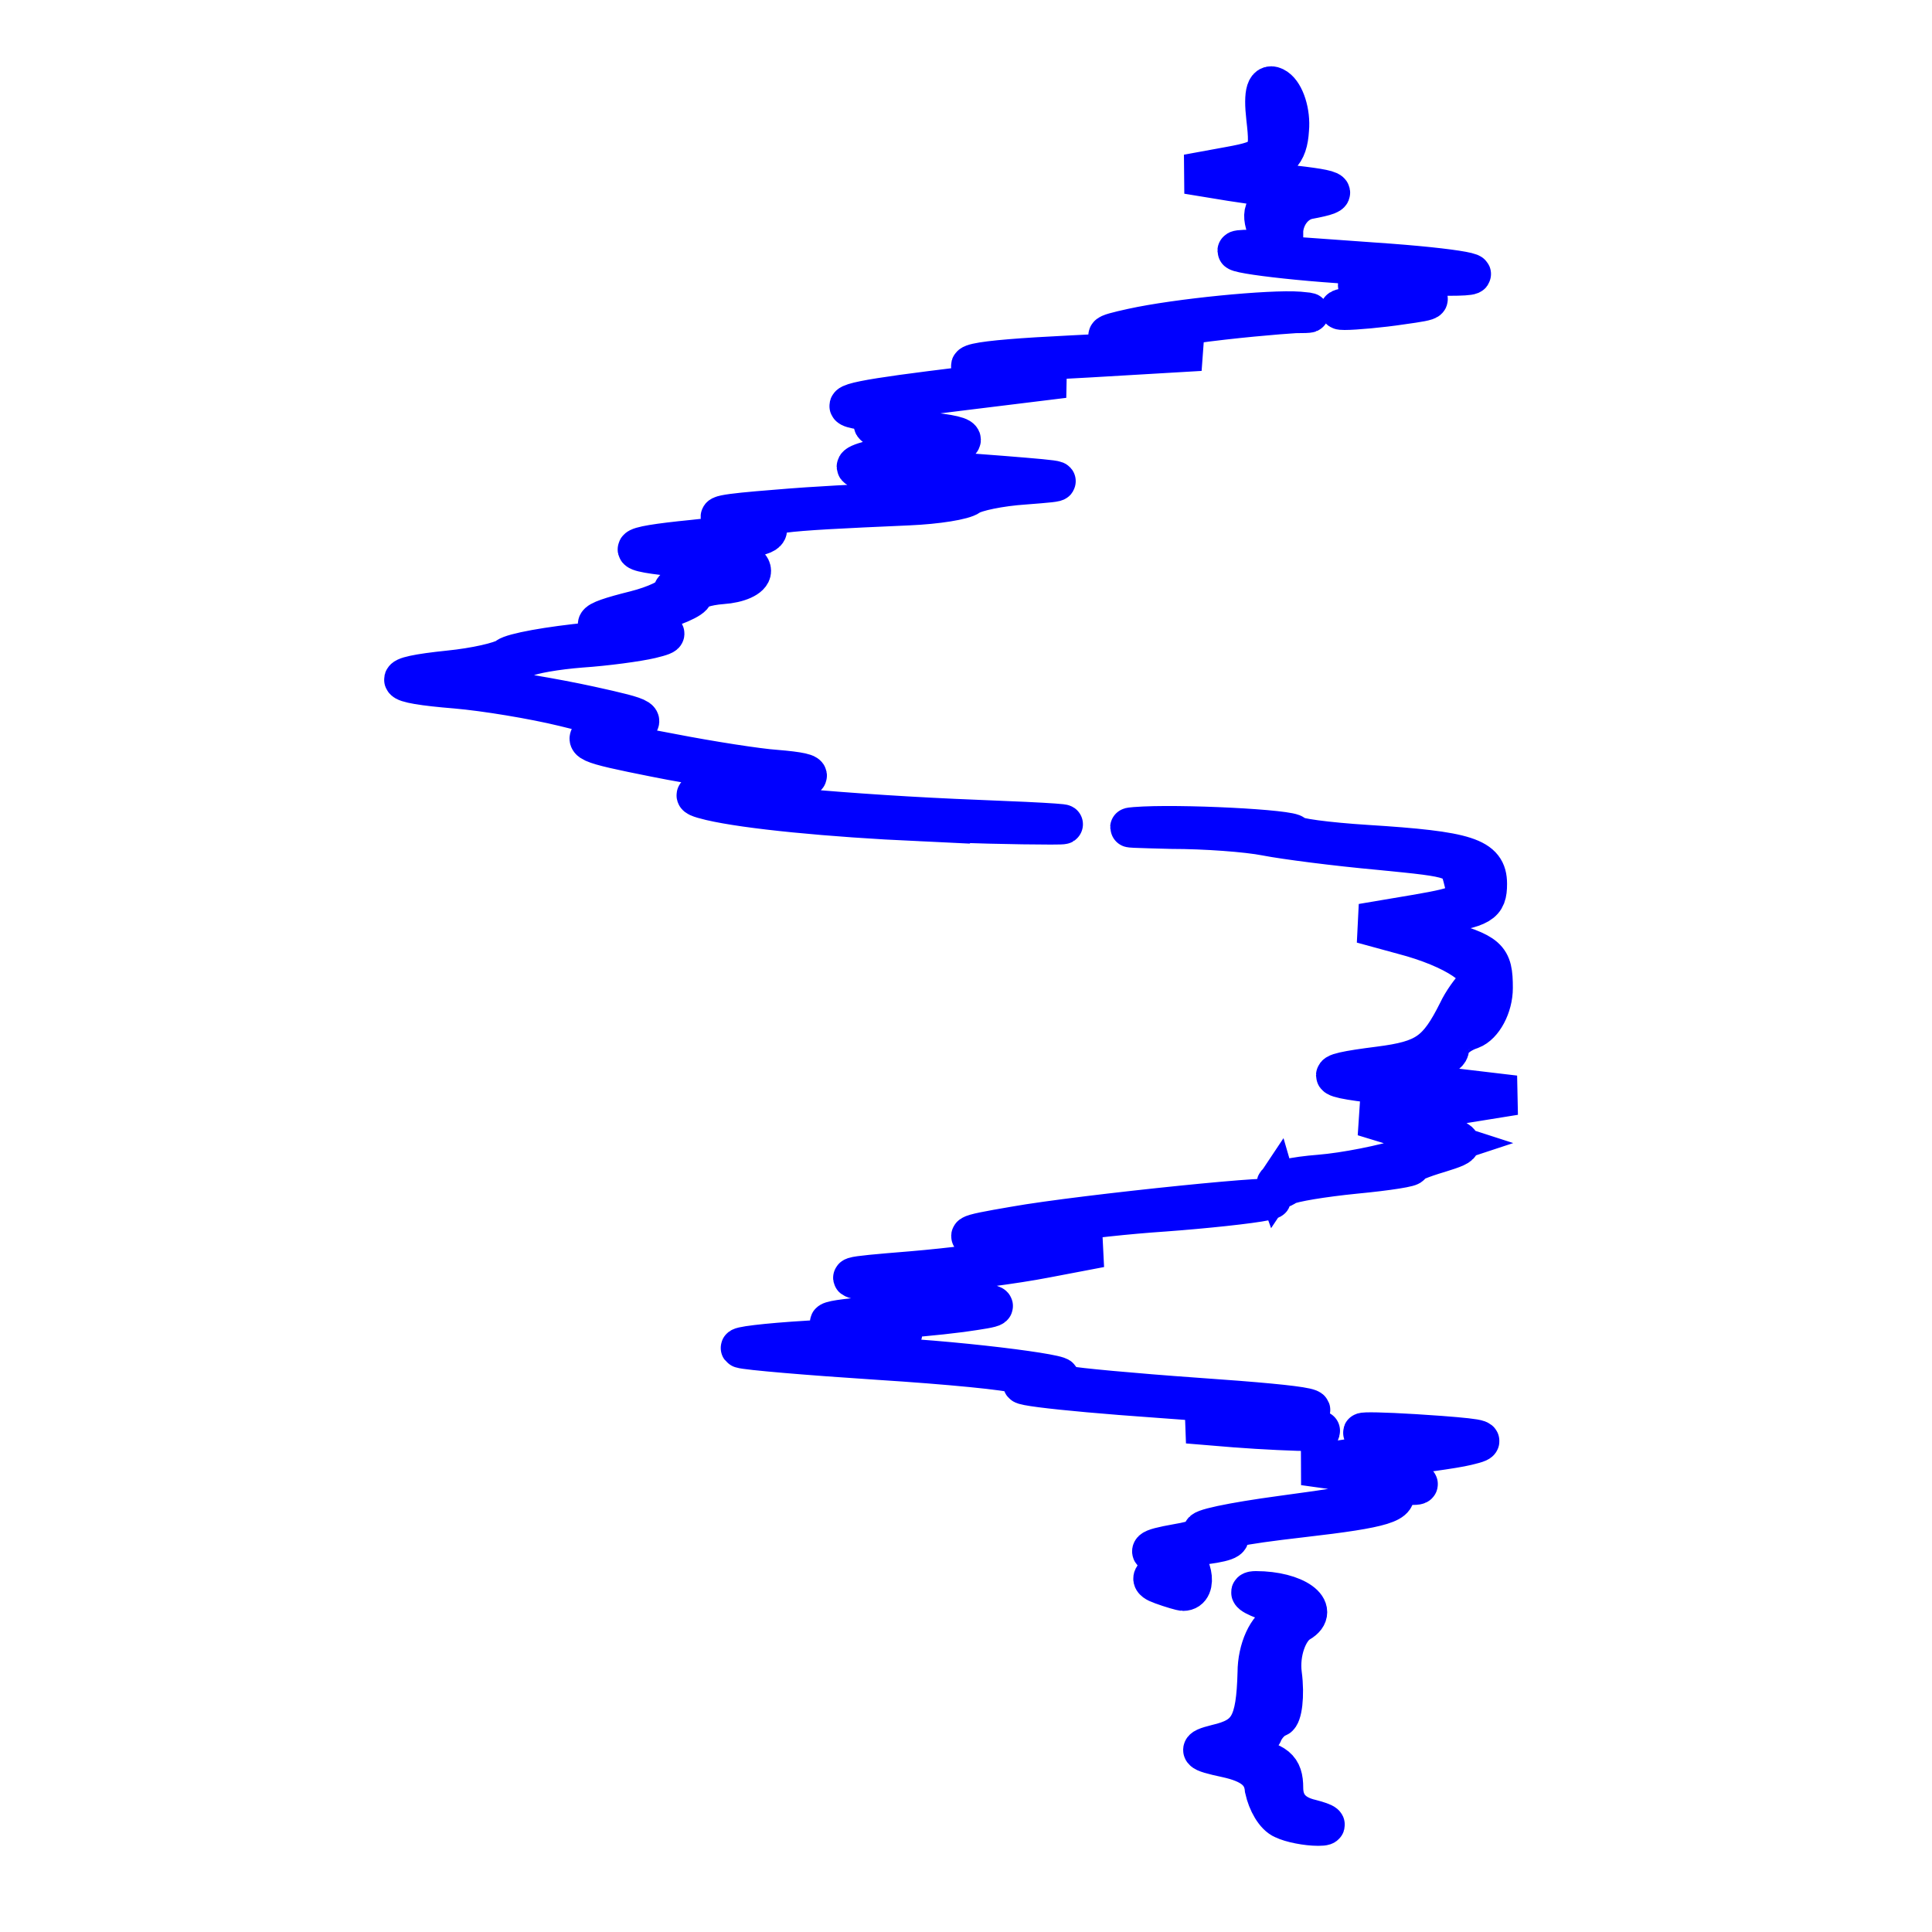 <?xml version="1.0" encoding="UTF-8" standalone="no"?>
<!-- Created with Inkscape (http://www.inkscape.org/) -->

<svg
   xmlns:osb="http://www.openswatchbook.org/uri/2009/osb"
   xmlns:dc="http://purl.org/dc/elements/1.1/"
   xmlns:cc="http://creativecommons.org/ns#"
   xmlns:rdf="http://www.w3.org/1999/02/22-rdf-syntax-ns#"
   xmlns:svg="http://www.w3.org/2000/svg"
   xmlns="http://www.w3.org/2000/svg"
   xmlns:sodipodi="http://sodipodi.sourceforge.net/DTD/sodipodi-0.dtd"
   xmlns:inkscape="http://www.inkscape.org/namespaces/inkscape"
   width="16pt"
   height="16pt"
   viewBox="0 0 20 20"
   id="svg2"
   version="1.1"
   inkscape:version="0.91 r13725"
   sodipodi:docname="16x16Curve.svg">
  <defs
     id="defs4">
    <inkscape:perspective
       sodipodi:type="inkscape:persp3d"
       inkscape:vp_x="0 : 10 : 1"
       inkscape:vp_y="0 : 1000 : 0"
       inkscape:vp_z="20 : 10 : 1"
       inkscape:persp3d-origin="10 : 6.6666667 : 1"
       id="perspective4144" />
    <linearGradient
       id="linearGradient5623"
       osb:paint="solid">
      <stop
         style="stop-color:#0000ff;stop-opacity:0.588;"
         offset="0"
         id="stop5625" />
    </linearGradient>
    <linearGradient
       id="linearGradient5595"
       osb:paint="solid">
      <stop
         style="stop-color:#ff0000;stop-opacity:1;"
         offset="0"
         id="stop5597" />
    </linearGradient>
    <linearGradient
       id="linearGradient5589"
       osb:paint="solid">
      <stop
         style="stop-color:#ff0000;stop-opacity:1;"
         offset="0"
         id="stop5591" />
    </linearGradient>
    <pattern
       y="0"
       x="0"
       height="6"
       width="6"
       patternUnits="userSpaceOnUse"
       id="EMFhbasepattern" />
  </defs>
  <sodipodi:namedview
     id="base"
     pagecolor="#ffffff"
     bordercolor="#000000"
     borderopacity="1"
     inkscape:pageopacity="0"
     inkscape:pageshadow="2"
     inkscape:zoom="15.983088"
     inkscape:cx="11.455318"
     inkscape:cy="6.882429"
     inkscape:document-units="px"
     inkscape:current-layer="layer1"
     showgrid="false"
     inkscape:snap-grids="false"
     inkscape:window-width="1600"
     inkscape:window-height="838"
     inkscape:window-x="-8"
     inkscape:window-y="-8"
     inkscape:window-maximized="1"
     units="pt"
     showguides="true"
     borderlayer="true" />
  <g
     inkscape:label="Layer 1"
     inkscape:groupmode="layer"
     id="layer1"
     transform="translate(0,-1032.362)">
    <path
       inkscape:connector-curvature="0"
       id="path4149"
       d="m 13.287,1051.195 c -0.09,-0.038 -0.166,-0.176 -0.196,-0.312 -0.015,-0.174 -0.135,-0.268 -0.391,-0.324 -0.301,-0.064 -0.316,-0.088 -0.105,-0.141 0.331,-0.077 0.406,-0.203 0.421,-0.742 0,-0.238 0.105,-0.474 0.241,-0.524 0.181,-0.074 0.151,-0.115 -0.105,-0.206 -0.196,-0.065 -0.256,-0.115 -0.151,-0.115 0.406,0 0.677,0.194 0.452,0.327 -0.12,0.068 -0.211,0.309 -0.181,0.535 0.03,0.227 0,0.43 -0.045,0.447 -0.06,0.021 -0.12,0.088 -0.151,0.153 -0.015,0.065 -0.166,0.132 -0.316,0.15 -0.226,0.03 -0.196,0.05 0.135,0.103 0.316,0.056 0.391,0.118 0.391,0.324 0,0.168 0.09,0.279 0.286,0.324 0.151,0.039 0.196,0.071 0.075,0.071 -0.12,0 -0.286,-0.033 -0.361,-0.071 z m -1.264,-2.43 c -0.12,-0.041 -0.12,-0.088 0.03,-0.135 0.181,-0.053 0.166,-0.091 0,-0.147 -0.196,-0.058 -0.181,-0.085 0.135,-0.141 0.211,-0.035 0.331,-0.088 0.271,-0.118 -0.06,-0.029 0.286,-0.103 0.813,-0.174 0.512,-0.068 0.933,-0.135 0.933,-0.15 0.015,-0.017 0.045,-0.077 0.09,-0.135 0.045,-0.077 -0.06,-0.127 -0.361,-0.171 l -0.437,-0.061 0.497,-0.074 c 1.129,-0.173 1.114,-0.168 0.482,-0.221 -0.692,-0.058 -0.331,-0.071 0.437,-0.014 0.452,0.035 0.497,0.05 0.271,0.103 -0.135,0.033 -0.527,0.085 -0.843,0.121 l -0.587,0.058 0.557,0.115 c 0.316,0.062 0.452,0.115 0.316,0.115 -0.135,0 -0.241,0.021 -0.211,0.047 0.09,0.135 -0.09,0.191 -0.933,0.288 -0.692,0.08 -0.873,0.121 -0.783,0.176 0.075,0.047 -0.03,0.085 -0.316,0.115 -0.301,0.032 -0.361,0.058 -0.211,0.091 0.166,0.041 0.241,0.38 0.075,0.38 -0.015,0 -0.12,-0.029 -0.226,-0.068 z m 0.768,-1.624 -0.497,-0.041 0.452,-0.071 c 0.241,-0.041 0.452,-0.08 0.452,-0.091 0,-0.01 -0.542,-0.056 -1.204,-0.103 -1.099,-0.077 -1.731,-0.159 -1.234,-0.159 0.105,0 0.256,0.014 0.301,0.032 0.06,0.017 0.662,0.074 1.325,0.121 1.264,0.088 1.475,0.138 0.813,0.18 -0.557,0.035 -0.512,0.085 0.151,0.129 0.301,0.024 0.406,0.041 0.241,0.041 -0.166,0 -0.527,-0.017 -0.798,-0.038 z m -2.273,-0.559 c -0.06,-0.032 -0.692,-0.094 -1.43,-0.141 -0.722,-0.047 -1.355,-0.101 -1.415,-0.121 -0.06,-0.017 0.256,-0.056 0.692,-0.082 0.843,-0.047 1.024,-0.097 0.512,-0.138 -0.497,-0.035 -0.346,-0.082 0.406,-0.13 0.707,-0.047 0.873,-0.094 0.482,-0.141 -0.12,-0.014 -0.166,-0.05 -0.105,-0.079 0.06,-0.029 0.03,-0.056 -0.045,-0.056 -0.09,0 -0.331,-0.024 -0.542,-0.056 -0.376,-0.053 -0.361,-0.059 0.361,-0.118 0.843,-0.071 1.746,-0.227 1.415,-0.247 -0.12,-0.01 -0.376,-0.035 -0.572,-0.064 -0.331,-0.047 -0.331,-0.058 0.226,-0.153 0.692,-0.124 3.041,-0.362 2.604,-0.265 -0.166,0.035 -0.647,0.085 -1.054,0.115 -0.783,0.053 -1.671,0.185 -1.671,0.247 0,0.017 0.226,0.053 0.512,0.08 l 0.497,0.044 -0.572,0.109 c -0.316,0.061 -0.843,0.13 -1.159,0.153 -0.572,0.044 -0.572,0.047 -0.181,0.103 0.226,0.033 0.376,0.08 0.331,0.103 -0.03,0.027 0.09,0.068 0.271,0.091 0.286,0.044 0.286,0.053 -0.135,0.112 -0.256,0.033 -0.572,0.062 -0.707,0.062 -0.316,0 -0.331,0.047 -0.03,0.106 0.316,0.062 0.06,0.118 -0.647,0.15 -0.768,0.032 -0.587,0.068 0.738,0.153 0.933,0.058 2.062,0.218 1.535,0.218 -0.12,0 -0.256,-0.024 -0.316,-0.053 z m 2.694,-1.956 c -0.015,-0.041 0.181,-0.085 0.452,-0.106 0.256,-0.021 0.662,-0.1 0.903,-0.179 l 0.437,-0.144 -0.437,-0.141 -0.452,-0.138 0.662,-0.109 0.662,-0.109 -0.813,-0.082 c -0.963,-0.094 -1.024,-0.132 -0.346,-0.218 0.482,-0.062 0.602,-0.147 0.813,-0.568 0.045,-0.097 0.135,-0.224 0.196,-0.28 0.12,-0.138 -0.226,-0.374 -0.768,-0.515 l -0.421,-0.115 0.557,-0.094 c 0.512,-0.088 0.557,-0.115 0.497,-0.341 -0.06,-0.244 -0.06,-0.244 -0.873,-0.324 -0.452,-0.041 -0.978,-0.109 -1.174,-0.147 -0.196,-0.039 -0.632,-0.071 -0.978,-0.071 -0.361,-0.01 -0.527,-0.012 -0.376,-0.024 0.437,-0.035 1.641,0.027 1.641,0.082 0,0.032 0.346,0.077 0.753,0.103 1.039,0.065 1.249,0.132 1.249,0.406 0,0.209 -0.06,0.244 -0.542,0.321 l -0.542,0.085 0.572,0.162 c 0.527,0.15 0.572,0.191 0.572,0.509 0,0.191 -0.105,0.383 -0.226,0.429 -0.135,0.044 -0.226,0.133 -0.226,0.197 0,0.082 -0.181,0.144 -0.557,0.206 -0.301,0.047 -0.467,0.091 -0.346,0.1 0.105,0.01 0.512,0.053 0.888,0.097 l 0.692,0.082 -0.677,0.109 -0.677,0.106 0.452,0.141 c 0.421,0.135 0.421,0.147 0.12,0.241 -0.181,0.053 -0.316,0.109 -0.301,0.127 0.03,0.017 -0.226,0.058 -0.572,0.091 -0.331,0.033 -0.647,0.085 -0.707,0.118 -0.06,0.044 -0.09,0.041 -0.105,-0.01 z m -3.688,-3.76 c -0.948,-0.044 -1.791,-0.127 -2.168,-0.215 -0.241,-0.058 -0.211,-0.077 0.271,-0.15 0.617,-0.094 0.692,-0.141 0.256,-0.141 -0.166,0 -0.662,-0.071 -1.099,-0.159 -0.723,-0.144 -0.783,-0.168 -0.587,-0.271 0.181,-0.1 0.135,-0.135 -0.361,-0.253 -0.316,-0.077 -0.813,-0.159 -1.114,-0.185 -0.692,-0.056 -0.723,-0.124 -0.075,-0.191 0.271,-0.027 0.542,-0.088 0.602,-0.135 0.06,-0.047 0.437,-0.115 0.858,-0.156 0.647,-0.058 0.707,-0.074 0.406,-0.106 -0.452,-0.05 -0.437,-0.097 0.06,-0.221 0.211,-0.053 0.391,-0.138 0.391,-0.188 0,-0.05 0.09,-0.097 0.196,-0.103 0.09,-0.01 0.241,-0.058 0.301,-0.115 0.105,-0.082 0.045,-0.109 -0.376,-0.144 -0.677,-0.061 -0.647,-0.112 0.09,-0.185 0.632,-0.065 0.753,-0.132 0.361,-0.206 -0.181,-0.039 -0.06,-0.062 0.497,-0.106 0.406,-0.035 0.918,-0.062 1.144,-0.062 0.256,0 0.482,-0.035 0.602,-0.097 0.105,-0.053 0.286,-0.097 0.391,-0.097 0.527,0 0.135,-0.08 -0.497,-0.103 -0.963,-0.035 -1.039,-0.08 -0.361,-0.218 l 0.572,-0.118 -0.467,-0.074 c -0.331,-0.053 -0.437,-0.1 -0.346,-0.153 0.06,-0.041 0.03,-0.085 -0.09,-0.1 -0.376,-0.047 -0.211,-0.097 0.647,-0.206 0.467,-0.058 0.903,-0.112 0.948,-0.121 0.06,-0.01 -0.06,-0.039 -0.271,-0.068 -0.512,-0.074 -0.256,-0.129 0.783,-0.18 1.008,-0.05 1.024,-0.056 0.587,-0.141 -0.286,-0.056 -0.271,-0.068 0.045,-0.138 0.467,-0.103 1.43,-0.197 1.731,-0.174 0.151,0.012 0.135,0.02 -0.045,0.02 -0.166,0.01 -0.647,0.05 -1.069,0.109 l -0.768,0.103 0.437,0.091 0.421,0.088 -1.159,0.068 -1.174,0.064 0.467,0.074 0.452,0.074 -1.009,0.124 c -0.798,0.097 -0.978,0.135 -0.813,0.177 0.12,0.027 0.166,0.085 0.09,0.126 -0.09,0.056 0,0.091 0.286,0.124 0.542,0.056 0.512,0.112 -0.12,0.241 -0.497,0.103 -0.512,0.112 -0.151,0.135 0.211,0.014 0.692,0.053 1.084,0.082 0.692,0.056 0.692,0.058 0.226,0.094 -0.256,0.017 -0.512,0.071 -0.572,0.115 -0.06,0.044 -0.331,0.088 -0.632,0.101 -1.415,0.062 -1.535,0.077 -1.475,0.2 0.06,0.1 -0.03,0.127 -0.542,0.168 -0.753,0.062 -0.768,0.094 -0.12,0.15 0.376,0.035 0.512,0.077 0.512,0.159 0,0.068 -0.135,0.127 -0.301,0.138 -0.166,0.012 -0.301,0.058 -0.301,0.103 0,0.047 -0.211,0.135 -0.452,0.2 -0.437,0.115 -0.437,0.124 -0.09,0.159 0.301,0.032 0.316,0.05 0.105,0.101 -0.135,0.032 -0.467,0.077 -0.722,0.094 -0.256,0.02 -0.512,0.064 -0.587,0.103 -0.06,0.039 -0.346,0.109 -0.617,0.156 -1.033,0.077 0.01,0.018 0.075,0.14 0.316,0.032 0.858,0.124 1.219,0.203 0.587,0.129 0.617,0.147 0.361,0.244 -0.271,0.1 -0.241,0.112 0.482,0.247 0.406,0.079 0.903,0.156 1.084,0.168 0.482,0.039 0.421,0.094 -0.166,0.171 -0.271,0.035 -0.497,0.077 -0.497,0.094 0,0.071 1.46,0.203 2.755,0.253 0.753,0.029 1.084,0.053 0.753,0.053 -0.331,0 -0.933,-0.014 -1.355,-0.035 z m 4.576,-5.346 c 0.316,-0.047 0.346,-0.065 0.12,-0.118 -0.301,-0.071 -0.166,-0.182 0.211,-0.182 0.196,0 0.196,0.012 0.015,0.047 -0.196,0.035 -0.166,0.064 0.105,0.121 0.316,0.071 0.316,0.079 -0.045,0.129 -0.211,0.032 -0.482,0.056 -0.587,0.056 -0.105,0 -0.03,-0.024 0.181,-0.053 z m 0.692,-0.34 c 0,-0.02 -0.361,-0.058 -0.798,-0.082 -0.783,-0.047 -1.505,-0.153 -1.039,-0.153 0.151,0 0.196,-0.085 0.151,-0.238 -0.06,-0.179 0,-0.25 0.256,-0.3 0.241,-0.047 0.256,-0.068 0.075,-0.08 -0.135,-0.01 -0.452,-0.05 -0.692,-0.088 l -0.452,-0.074 0.437,-0.08 c 0.406,-0.074 0.421,-0.112 0.376,-0.503 -0.03,-0.262 0,-0.379 0.105,-0.309 0.09,0.062 0.151,0.256 0.135,0.43 -0.015,0.256 -0.105,0.335 -0.406,0.403 -0.391,0.085 -0.391,0.085 0.226,0.15 0.692,0.068 0.753,0.101 0.376,0.171 -0.135,0.029 -0.241,0.159 -0.256,0.318 l 0,0.265 0.948,0.068 c 0.858,0.058 1.294,0.141 0.768,0.141 -0.12,0 -0.211,-0.017 -0.211,-0.039 z"
       style="fill:#d35f5f;fill-opacity:1;fill-rule:nonzero;stroke:#0000ff;stroke-width:0.41;stroke-miterlimit:4;stroke-dasharray:none;stroke-opacity:1"
       sodipodi:nodetypes="cccccccsccccccscscccccccccccccccccccscccccscccccscsccccsccccccccccscccccccsccccccccscccsccccccccccccccccccccccscscccscsccccccccccccccccscccccccccsccccccscsccccccccccccccccccccccccccccccsccccscsccccccccccccscsccccscccsccccscccccccccccccccscc" />
  </g>
</svg>
